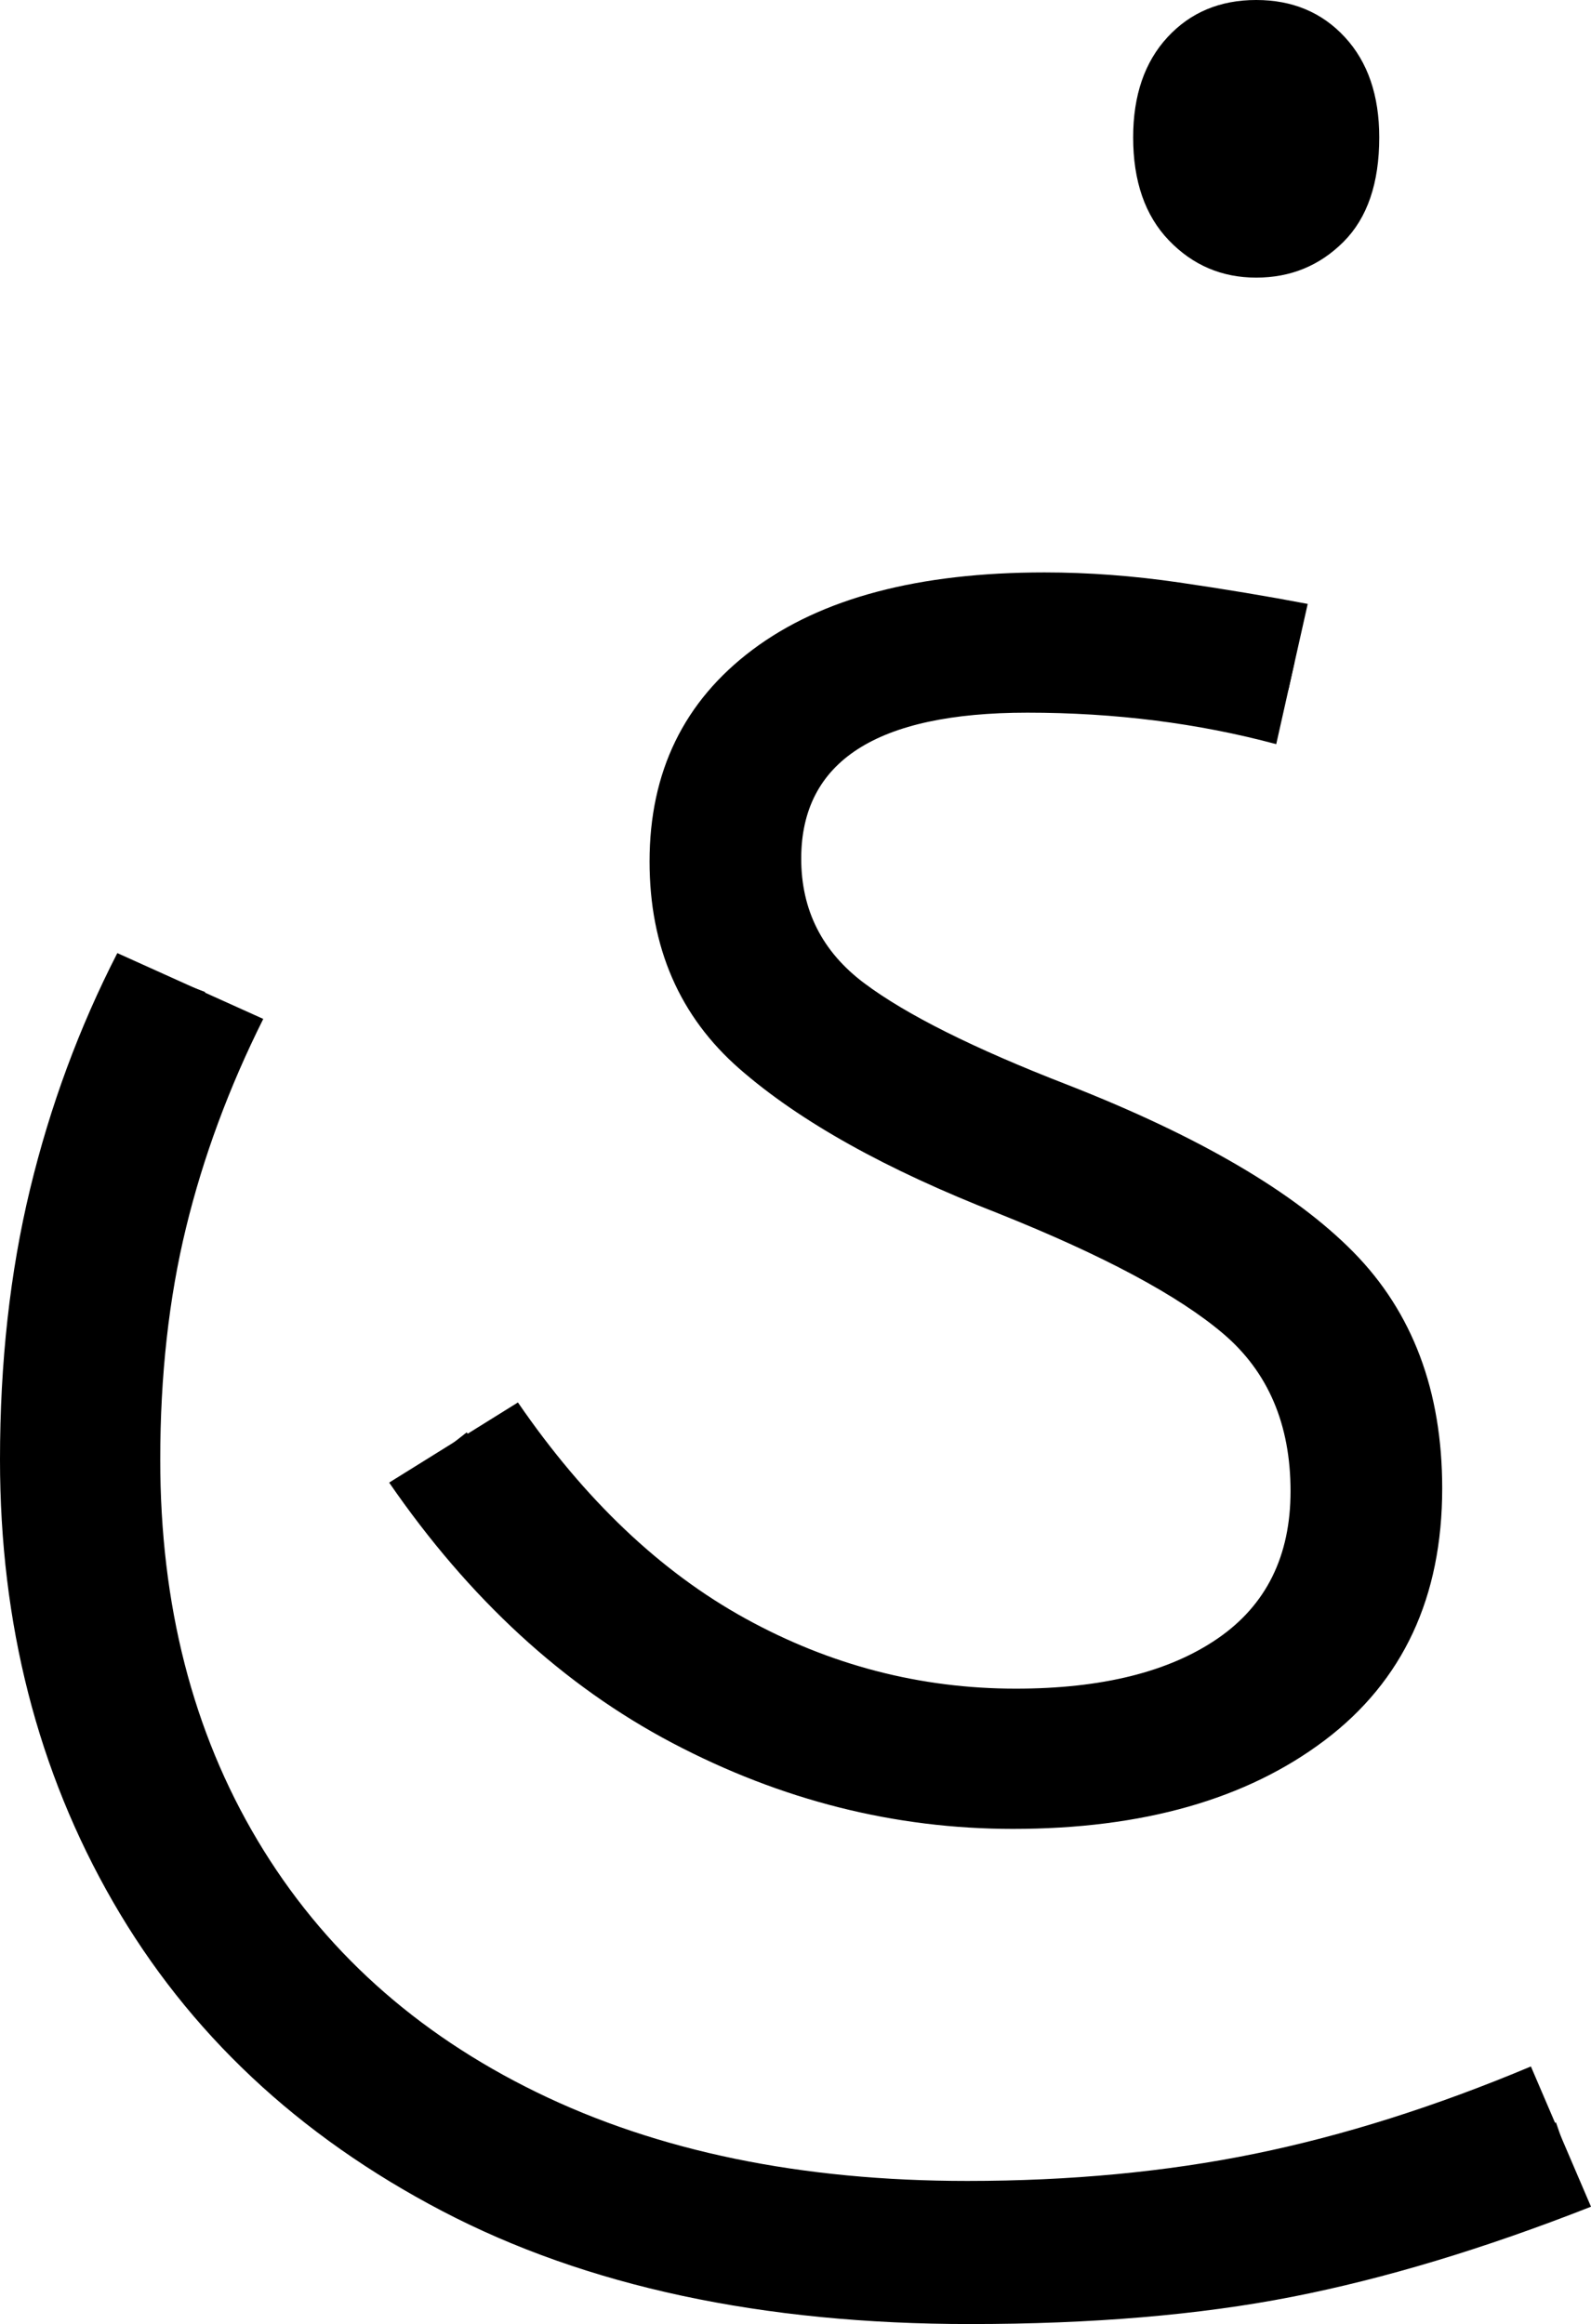 <?xml version="1.0" encoding="UTF-8" standalone="no"?>
<svg
   width="55.6"
   height="81.2"
   version="1.1"
   id="svg1441"
   sodipodi:docname="10_ham.svg"
   inkscape:version="1.2.1 (9c6d41e410, 2022-07-14)"
   xmlns:inkscape="http://www.inkscape.org/namespaces/inkscape"
   xmlns:sodipodi="http://sodipodi.sourceforge.net/DTD/sodipodi-0.dtd"
   xmlns="http://www.w3.org/2000/svg"
   xmlns:svg="http://www.w3.org/2000/svg">
  <defs
     id="defs1445" />
  <sodipodi:namedview
     id="namedview1443"
     pagecolor="#ffffff"
     bordercolor="#666666"
     borderopacity="1.0"
     inkscape:showpageshadow="2"
     inkscape:pageopacity="0.0"
     inkscape:pagecheckerboard="0"
     inkscape:deskcolor="#d1d1d1"
     showgrid="false"
     inkscape:zoom="1.809816"
     inkscape:cx="26.245761"
     inkscape:cy="55.806777"
     inkscape:window-width="1920"
     inkscape:window-height="1027"
     inkscape:window-x="-8"
     inkscape:window-y="-8"
     inkscape:window-maximized="1"
     inkscape:current-layer="svg1441" />
  <g
     id="g115"
     inkscape:label="g1"
     transform="translate(0,20)">
    <path
       d="m 35.4,43.9 v 0 q -6.2,0 -11.9,-3 -5.7,-3 -9.9,-9.1 v 0 L 18.1,29 q 3.5,5.1 7.95,7.55 Q 30.5,39 35.5,39 v 0 Q 40,39 42.55,37.25 45.1,35.5 45.1,32.1 v 0 q 0,-3.5 -2.35,-5.5 -2.35,-2 -7.85,-4.2 v 0 Q 29,20.1 25.85,17.35 22.7,14.6 22.7,10.1 v 0 Q 22.7,5.4 26.3,2.7 29.9,0 36.5,0 v 0 q 2.3,0 4.7,0.35 2.4,0.35 4.5,0.75 v 0 L 44.6,6 Q 40.5,4.9 35.9,4.9 v 0 Q 28,4.9 28,10 v 0 q 0,2.7 2.2,4.35 2.2,1.65 7.1,3.55 v 0 q 6.9,2.7 10,5.85 3.1,3.15 3.1,8.25 v 0 q 0,5.7 -4.1,8.8 -4.1,3.1 -10.9,3.1 z m -1.5,17.3 v 0 Q 23,61.2 15.45,57.25 7.9,53.3 3.95,46.45 0,39.6 0,31 v 0 Q 0,25.9 1.05,21.55 2.1,17.2 4.1,13.3 v 0 l 5.1,2.3 Q 7.4,19.2 6.5,22.9 5.6,26.6 5.6,31 v 0 q 0,7.6 3.4,13.3 3.4,5.7 9.75,8.8 6.35,3.1 15.05,3.1 v 0 q 5.4,0 10.05,-0.95 4.65,-0.95 9.65,-3.05 v 0 l 2.1,4.9 Q 50,59.3 45.15,60.25 40.3,61.2 33.9,61.2 Z"
       id="path2-5"
       inkscape:label="p1" />
    <path
       style="fill:none;stroke:#000000;stroke-width:1px;stroke-linecap:butt;stroke-linejoin:miter;stroke-opacity:1"
       d="M 45.133,3.613 C 40.562,2.602 35.735,1.864 31.124,3.044 c -2.492,0.639 -4.86,2.397 -5.513,4.985 -0.651,2.665 -0.035,5.794 2.161,7.593 3.065,2.641 6.976,3.922 10.633,5.498 2.757,1.272 5.626,2.685 7.557,5.104 1.857,2.507 2.225,5.931 1.353,8.879 -1.051,3.312 -4.361,5.315 -7.624,5.937 -7.039,1.407 -14.771,-0.845 -19.788,-6.023 -1.465,-1.436 -2.724,-3.051 -3.988,-4.662"
       id="path280-1"
       inkscape:label="s1" />
    <path
       style="fill:none;stroke:#000000;stroke-width:1px;stroke-linecap:butt;stroke-linejoin:miter;stroke-opacity:1"
       d="m 6.703,14.484 c -1.18,3.123 -2.778,6.117 -3.266,9.461 -1.238,6.948 -0.795,14.473 2.654,20.754 3.601,6.854 10.662,11.357 18.103,12.987 6.292,1.37 12.845,1.246 19.185,0.268 3.851,-0.647 7.481,-2.073 11.159,-3.325"
       id="path311-1"
       inkscape:label="s2" />
  </g>
  <g
     id="g653"
     inkscape:label="g2"
     transform="translate(10)">
    <path
       style="display:inline"
       d="m 33.9,9.7 v 0 Q 32.1,9.7 30.85,8.4 29.6,7.1 29.6,4.8 v 0 Q 29.6,2.6 30.8,1.3 32,0 33.9,0 v 0 q 1.9,0 3.1,1.3 1.2,1.3 1.2,3.5 v 0 q 0,2.4 -1.25,3.65 Q 35.7,9.7 33.9,9.7 Z"
       id="path644"
       inkscape:label="p2" />
    <path
       d="m 33.938,1.335 c -0.82,0 -1.515,0.312 -2.085,0.935 -0.57,0.624 -0.855,1.707 -0.855,2.59 0,1.055 0.273,1.895 0.82,2.518 0.547,0.624 1.347,0.935 2.119,0.935 0.866,0 1.572,-0.312 2.119,-0.935 0.547,-0.624 0.82,-1.598 0.82,-2.518 0,-1.151 -0.285,-2.027 -0.855,-2.626 C 35.453,1.635 34.758,1.335 33.938,1.335 Z"
       style="display:inline;stroke-width:0.701"
       id="path950"
       sodipodi:nodetypes="sssssssss"
       inkscape:label="s3" />
  </g>
</svg>
